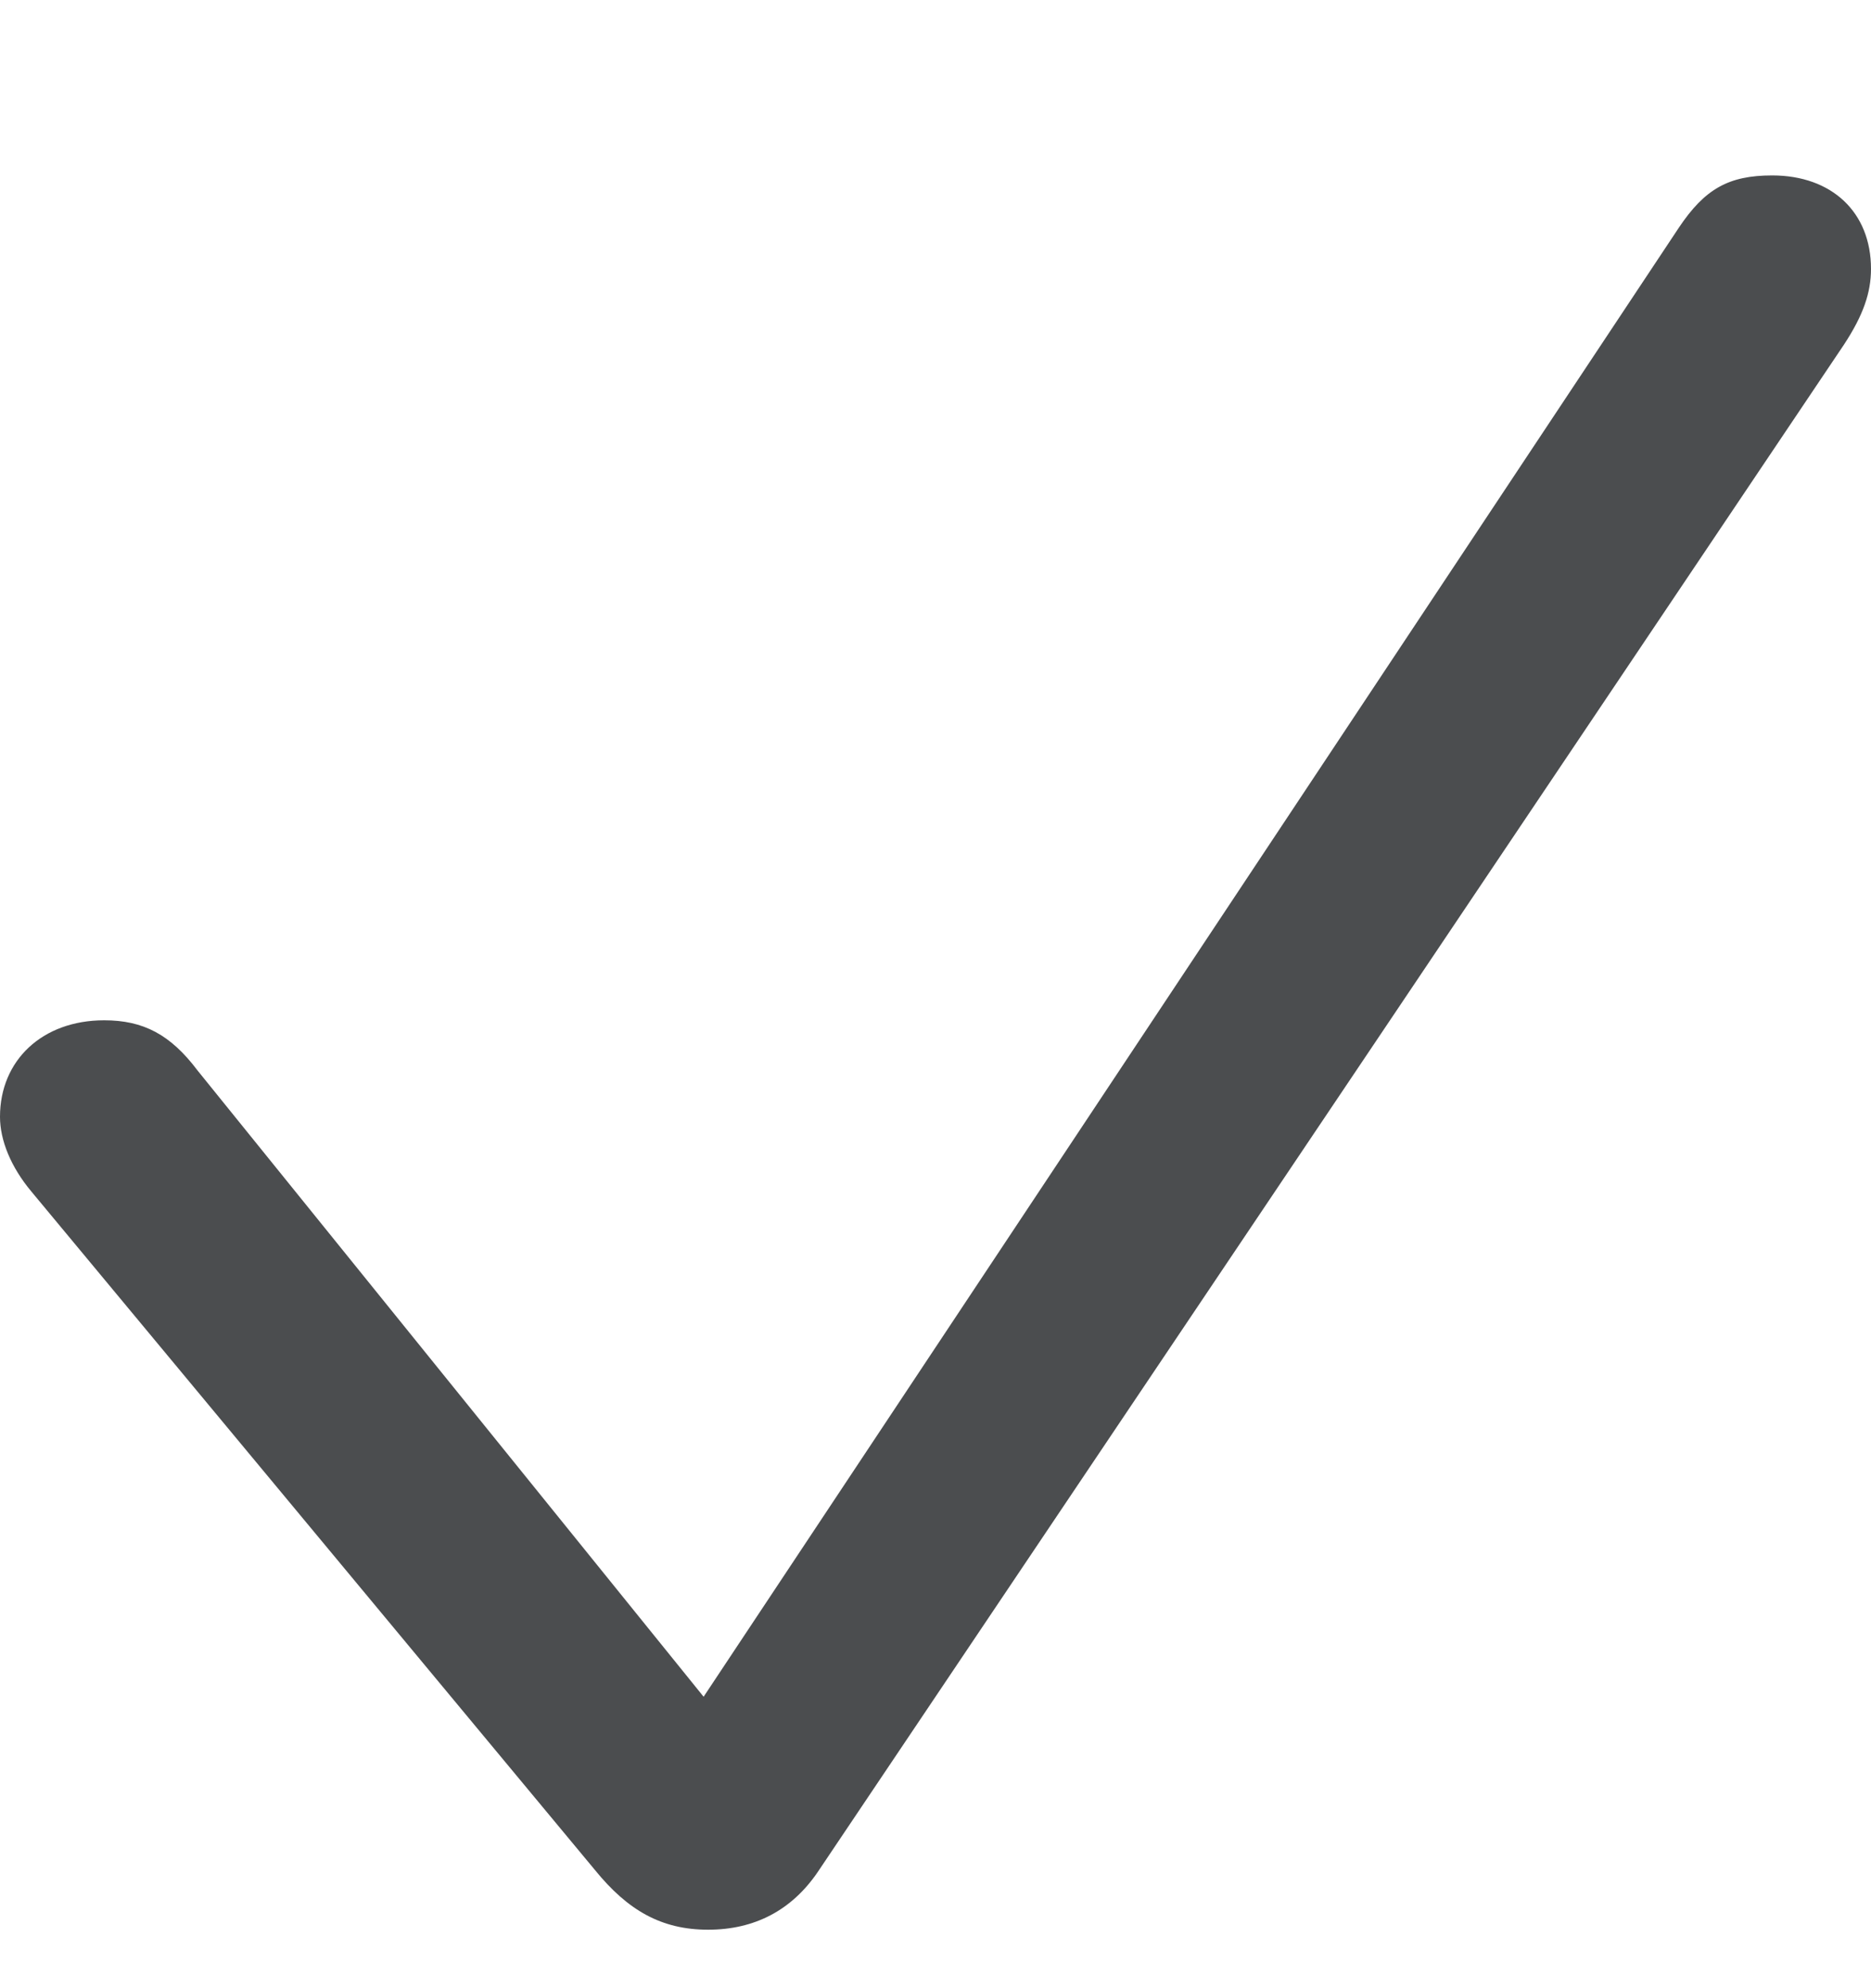 <svg width="16" height="17" viewBox="0 0 16 17" fill="none" xmlns="http://www.w3.org/2000/svg">
<path d="M6.055 16.5C6.454 16.5 6.77 16.333 6.992 16.008L15.768 2.948C15.935 2.694 16 2.501 16 2.299C16 1.816 15.666 1.5 15.155 1.5C14.784 1.5 14.579 1.614 14.356 1.948L6.017 14.508L1.69 9.154C1.458 8.846 1.226 8.724 0.891 8.724C0.362 8.724 0 9.066 0 9.549C0 9.75 0.093 9.979 0.269 10.189L5.089 15.991C5.367 16.333 5.655 16.5 6.055 16.5Z" fill="#4B4D4F"/>
</svg>
